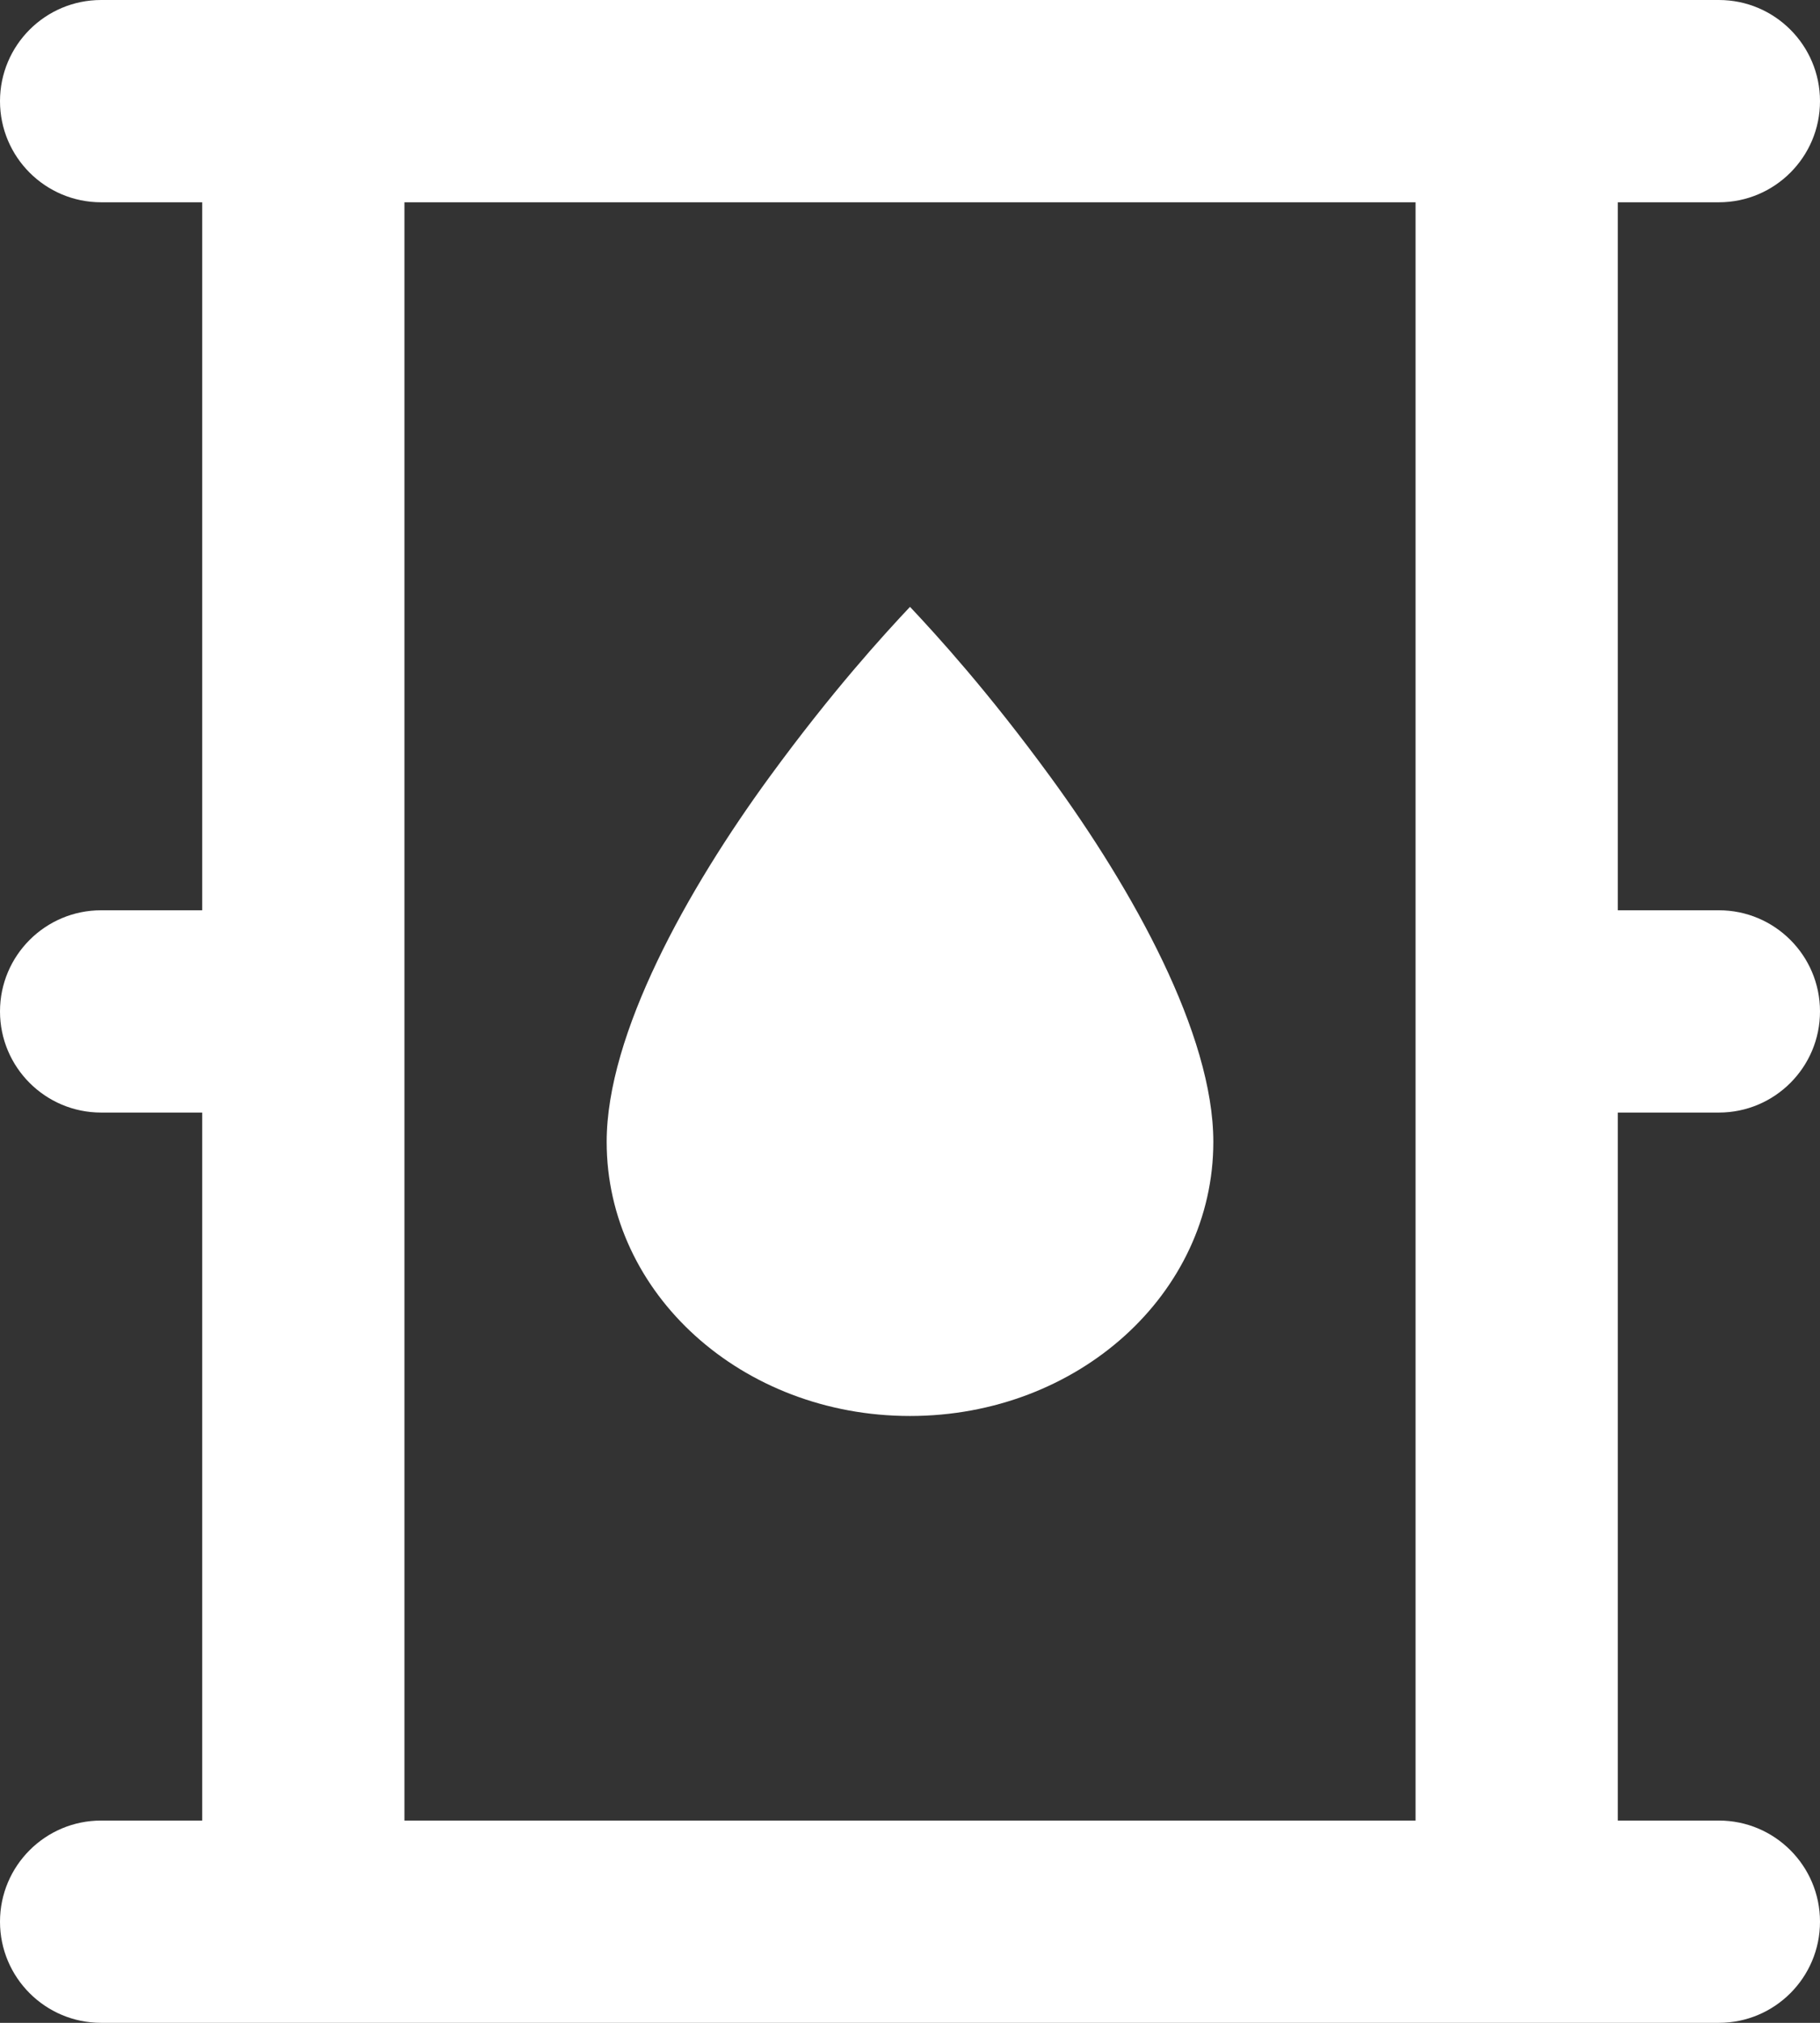 <svg width="18" height="20" viewBox="0 0 18 20" fill="none" xmlns="http://www.w3.org/2000/svg">
<rect x="0" y="0" width="18" height="20" fill="#333333" stroke="none"/>
<path fill-rule="evenodd" clip-rule="evenodd" d="M1 0C0.448 0 0 0.448 0 1C0 1.552 0.448 2 1 2H2V9H1C0.448 9 0 9.448 0 10C0 10.552 0.448 11 1 11H2V18H1C0.448 18 0 18.448 0 19C0 19.552 0.448 20 1 20H2H16H17C17.552 20 18 19.552 18 19C18 18.448 17.552 18 17 18H16V11H17C17.552 11 18 10.552 18 10C18 9.448 17.552 9 17 9H16V2H17C17.552 2 18 1.552 18 1C18 0.448 17.552 0 17 0H16H2H1ZM4 2H14V10V18H4V10V2ZM10.385 7.676C9.768 6.832 9.269 6.286 9 6C8.731 6.286 8.232 6.832 7.615 7.676C6.794 8.799 6 10.226 6 11.29C6 12.79 7.338 14 9 14C10.662 14 12 12.79 12 11.29C12 10.226 11.206 8.799 10.385 7.676Z" fill="white"/>
</svg>


